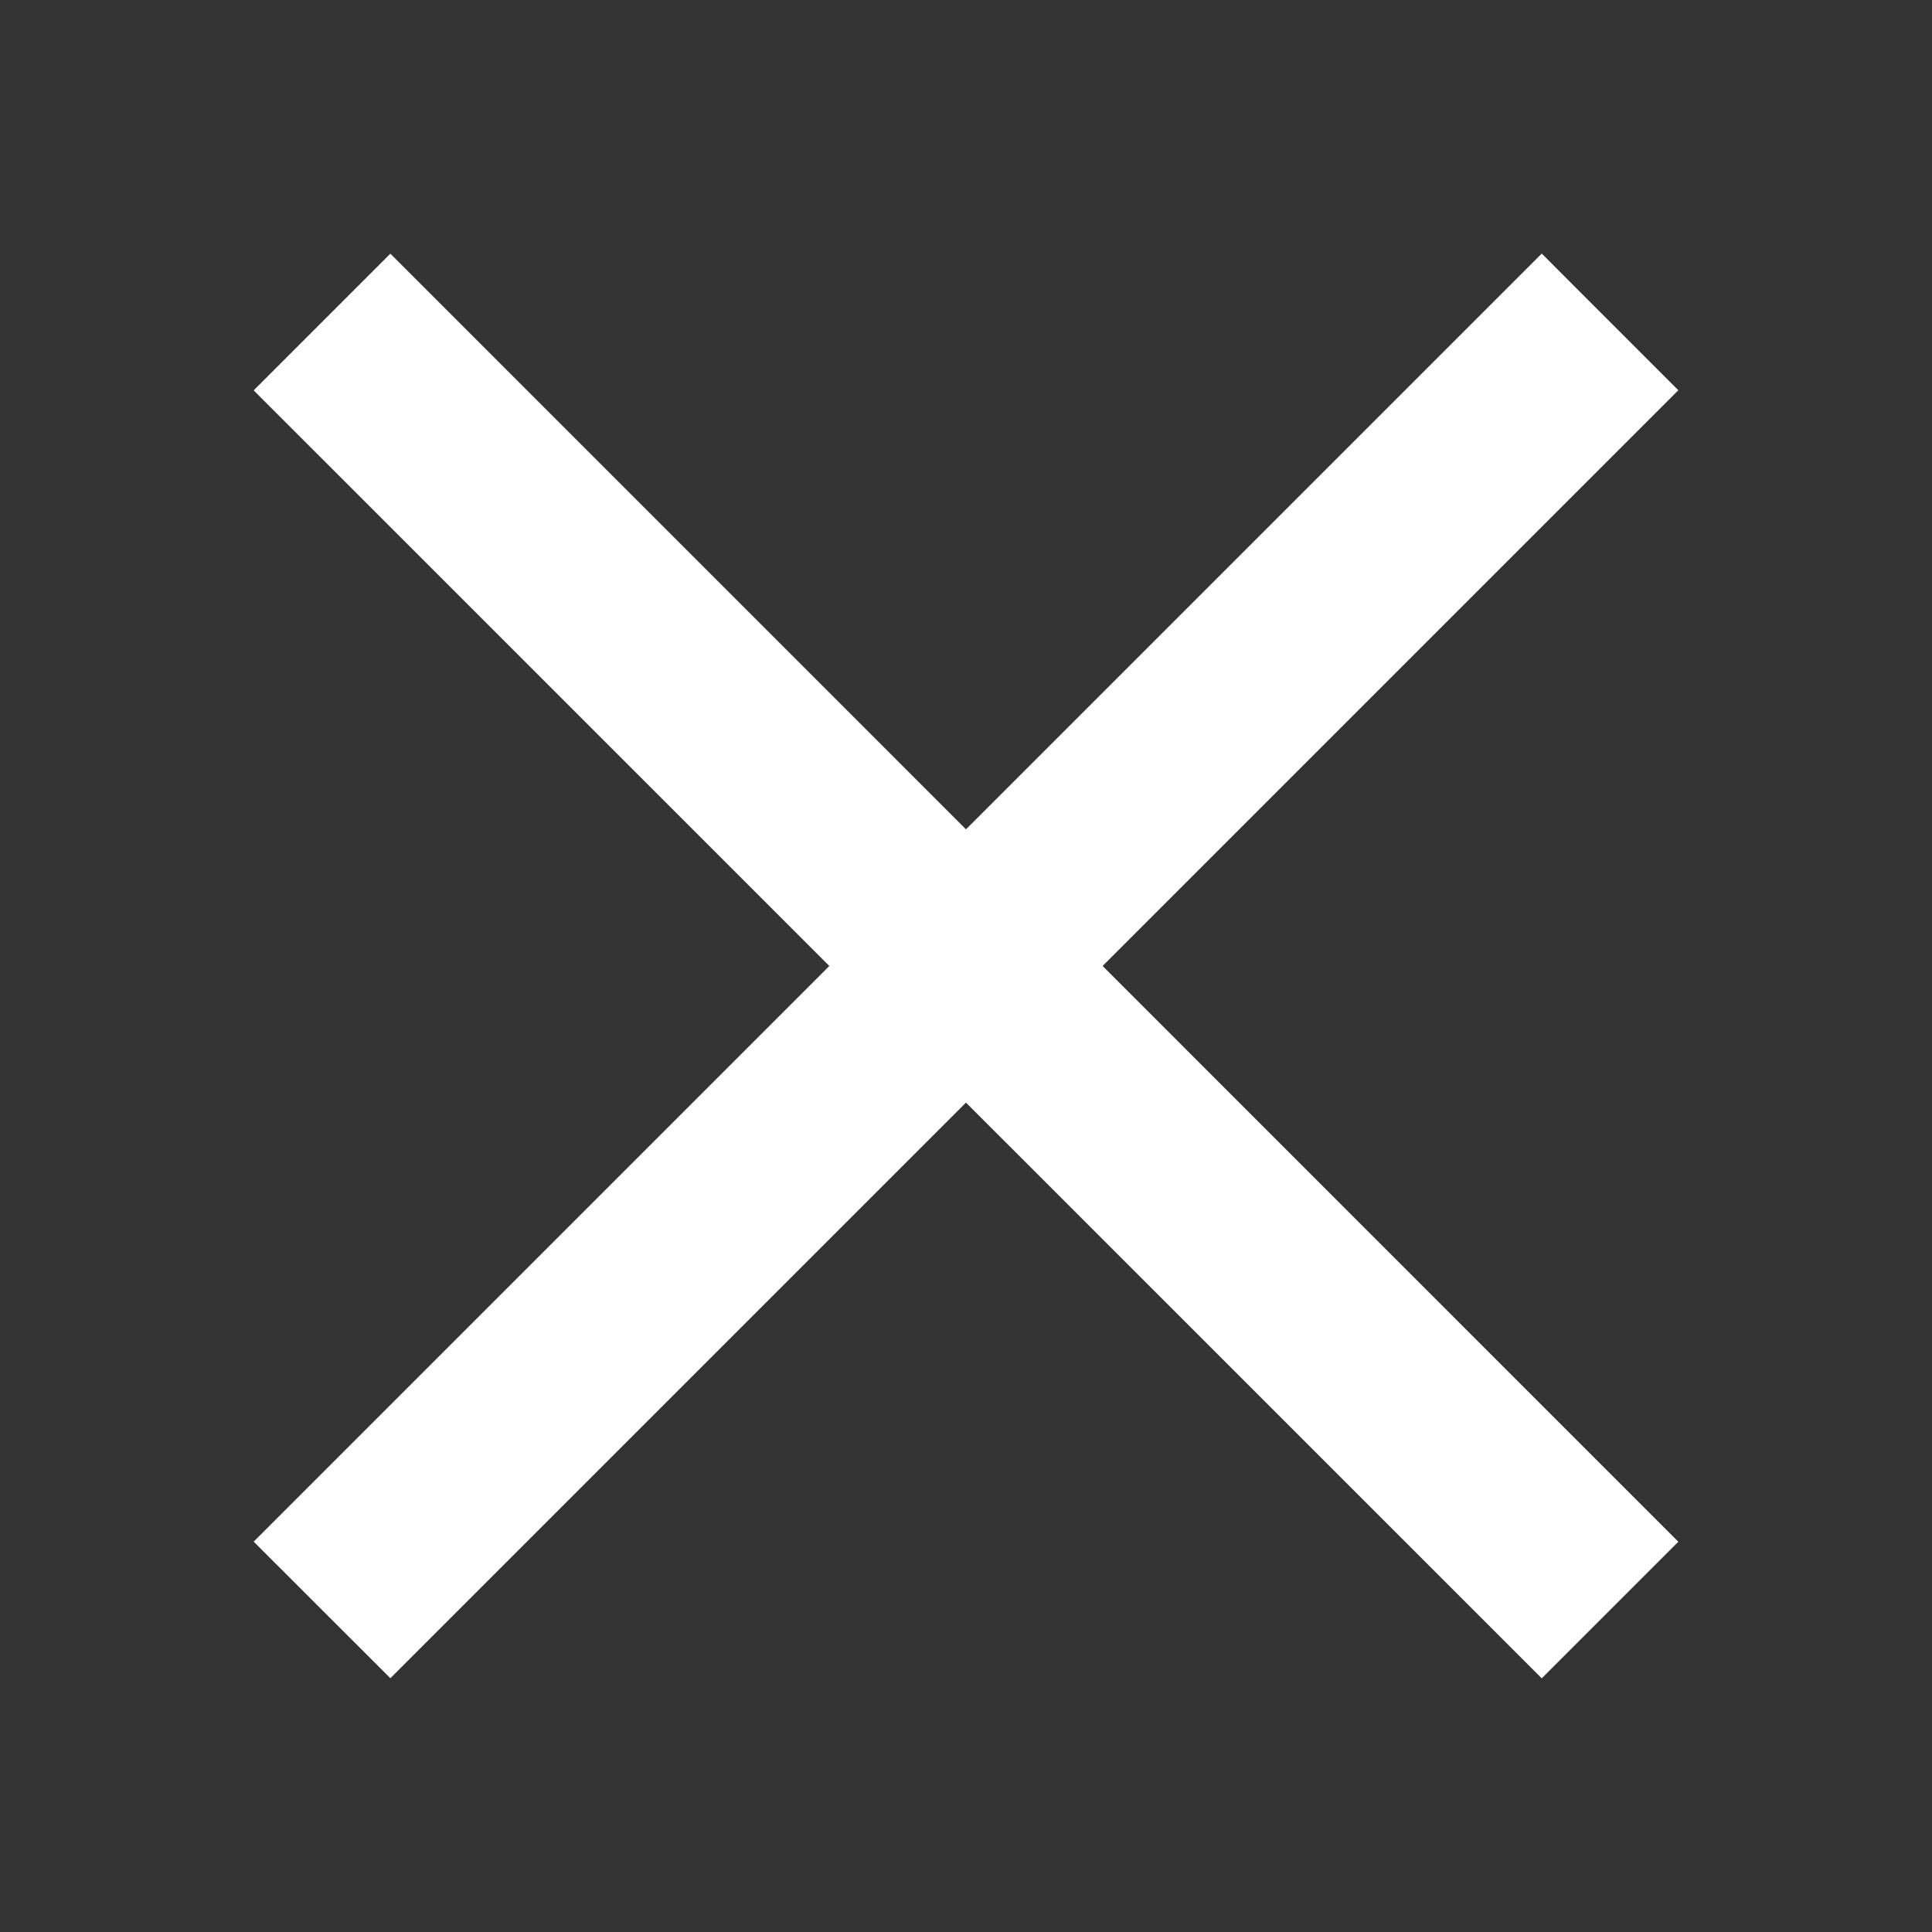 <svg width="20" height="20" viewBox="0 0 20 20" fill="none" xmlns="http://www.w3.org/2000/svg">
<rect x="0" y="0" width="20" height="20" fill="#333333" stroke="none"/>
<path d="M15.96 2.625L2.626 15.959L4.041 17.373L17.374 4.04L15.96 2.625Z" fill="white"/>
<path d="M4.041 2.626L2.626 4.041L15.96 17.374L17.374 15.96L4.041 2.626Z" fill="white"/>
</svg>
